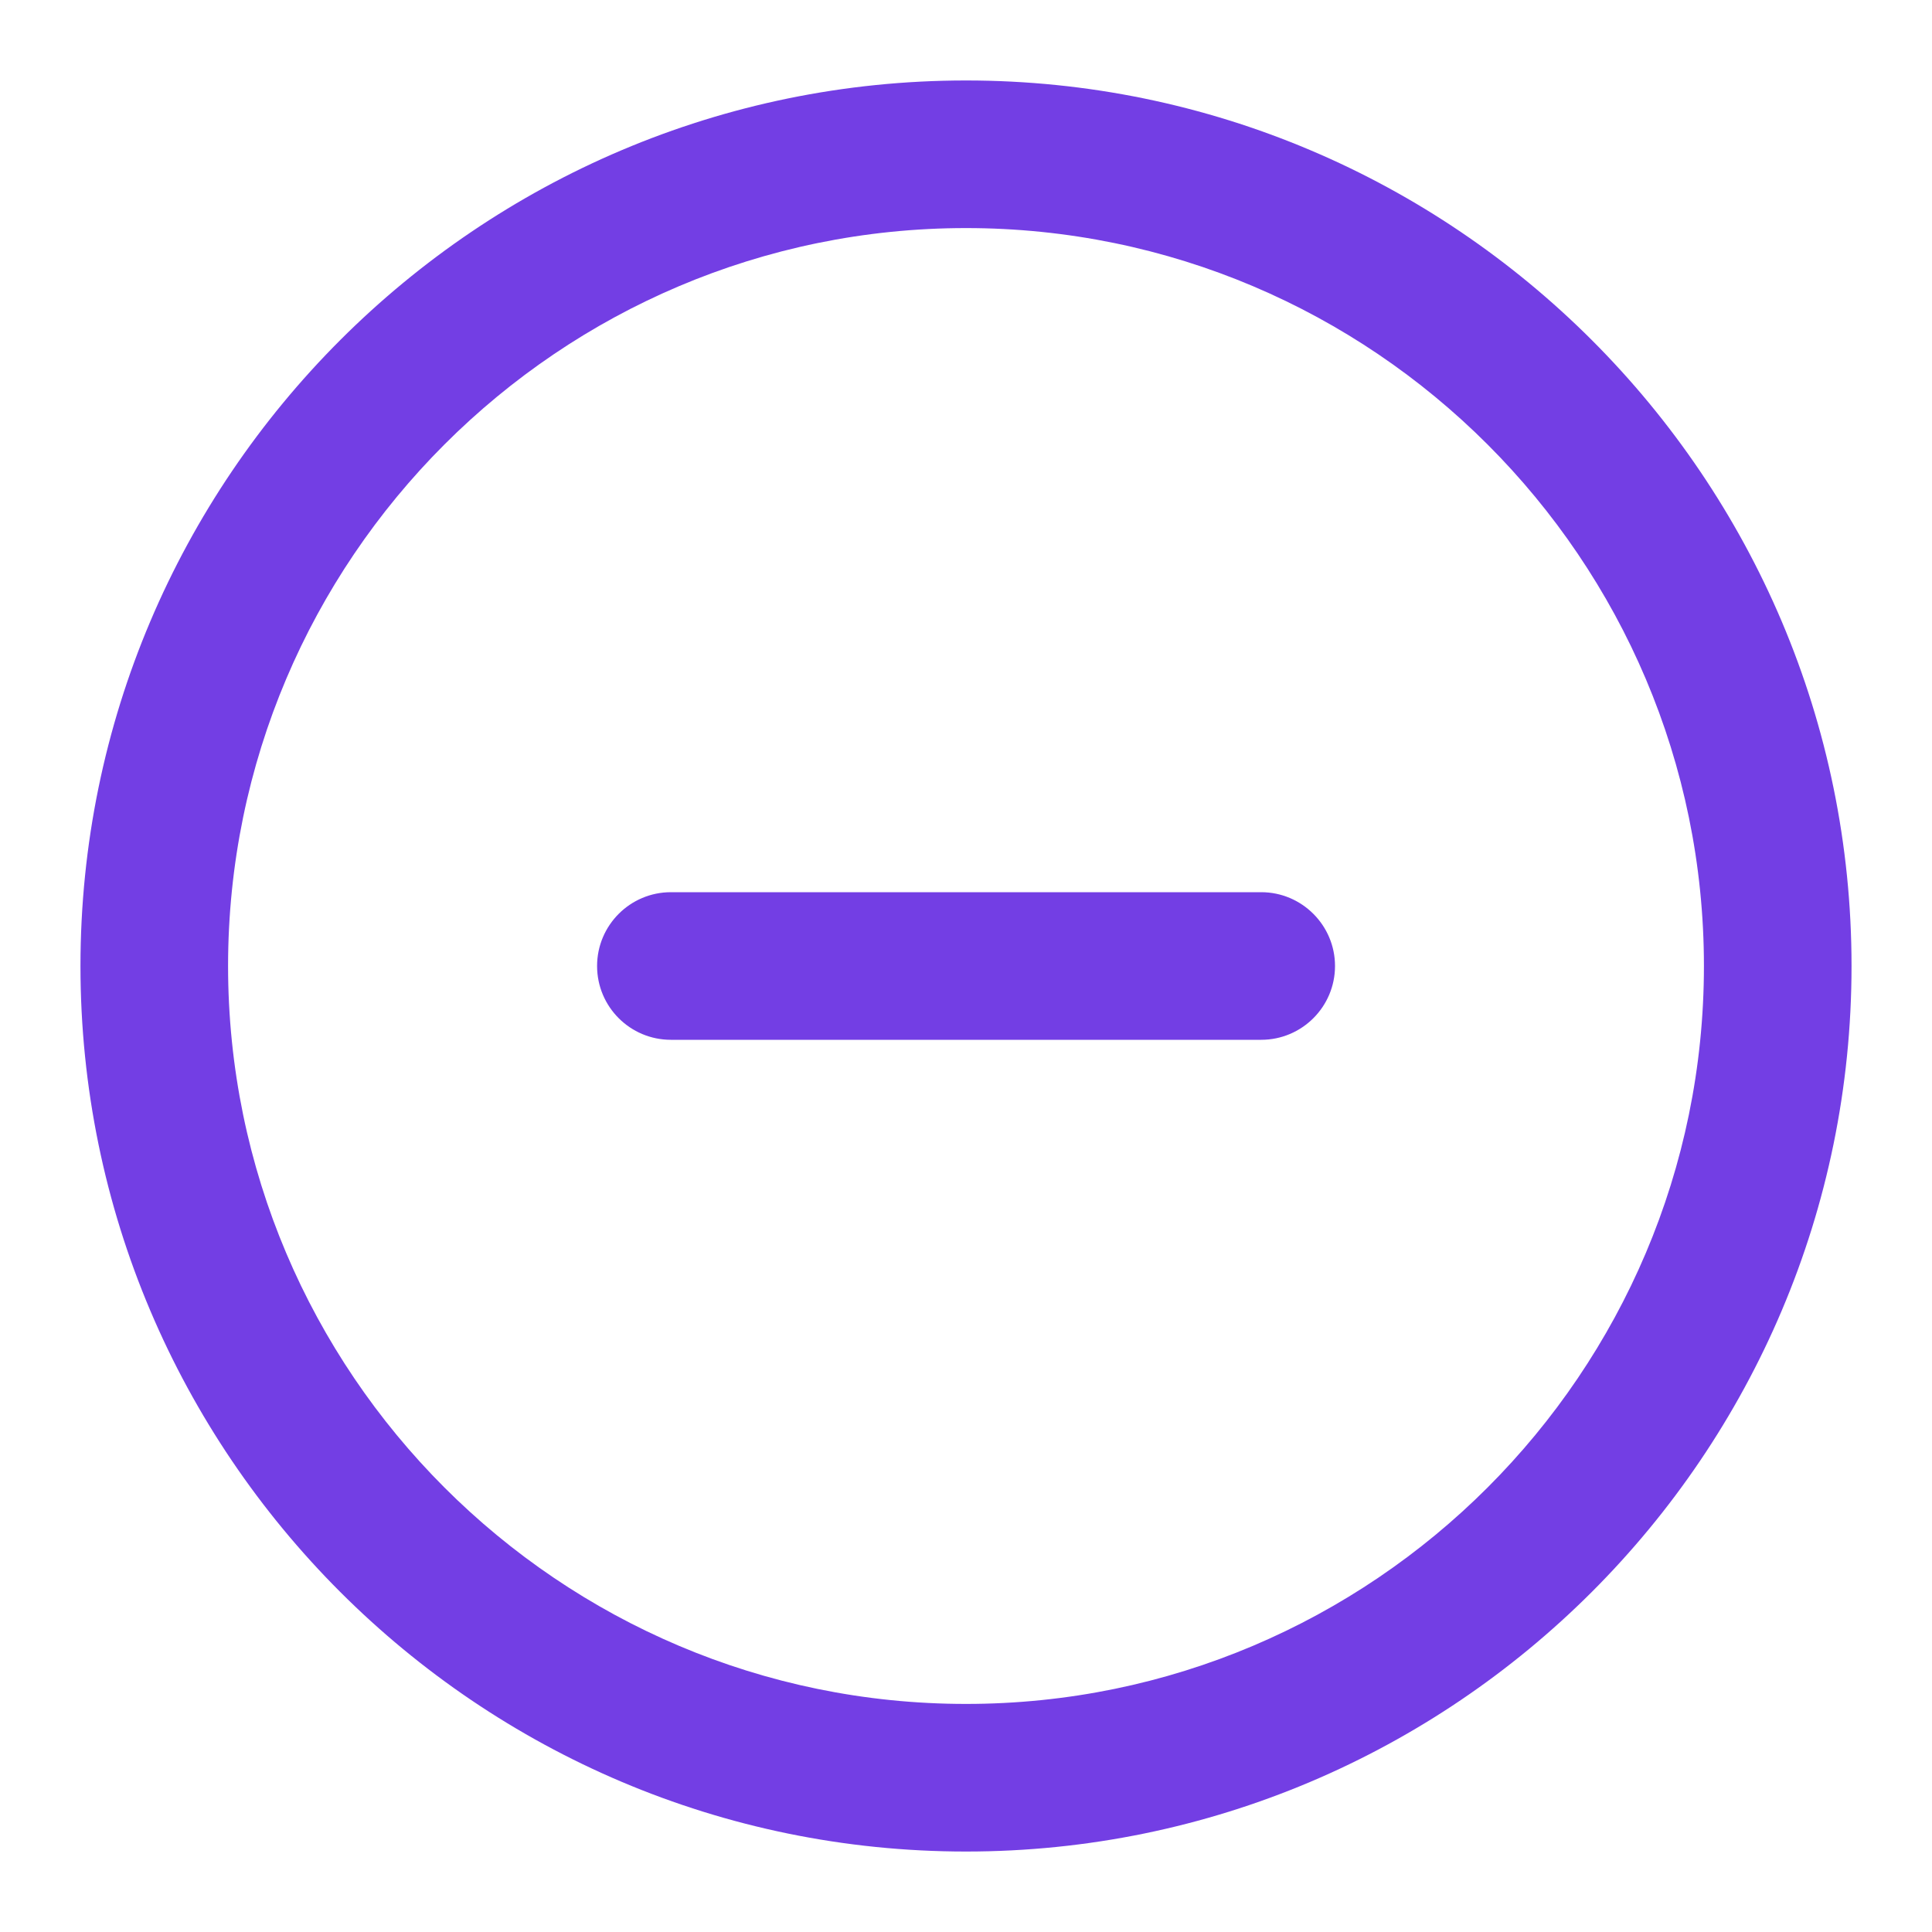 <svg width="20" height="20" viewBox="0 0 20 20" fill="none" xmlns="http://www.w3.org/2000/svg">
<g id="minus" clip-path="url(#clip0_1054_19842)">
<path id="Vector" d="M10 0.833C4.946 0.833 0.833 4.946 0.833 10C0.833 15.055 4.946 19.167 10 19.167C15.055 19.167 19.167 15.055 19.167 10C19.167 4.946 15.055 0.833 10 0.833ZM10 17.639C5.788 17.639 2.361 14.212 2.361 10C2.361 5.788 5.788 2.361 10 2.361C14.212 2.361 17.639 5.788 17.639 10C17.639 14.212 14.212 17.639 10 17.639ZM13.82 10C13.82 10.422 13.477 10.764 13.056 10.764H6.945C6.523 10.764 6.181 10.422 6.181 10C6.181 9.579 6.523 9.236 6.945 9.236H13.056C13.477 9.236 13.82 9.579 13.82 10Z" fill="#733EE4"/>
</g>
<defs>
<clipPath id="clip0_1054_19842">
<rect width="20" height="20" fill="white"/>
</clipPath>
</defs>
</svg>

